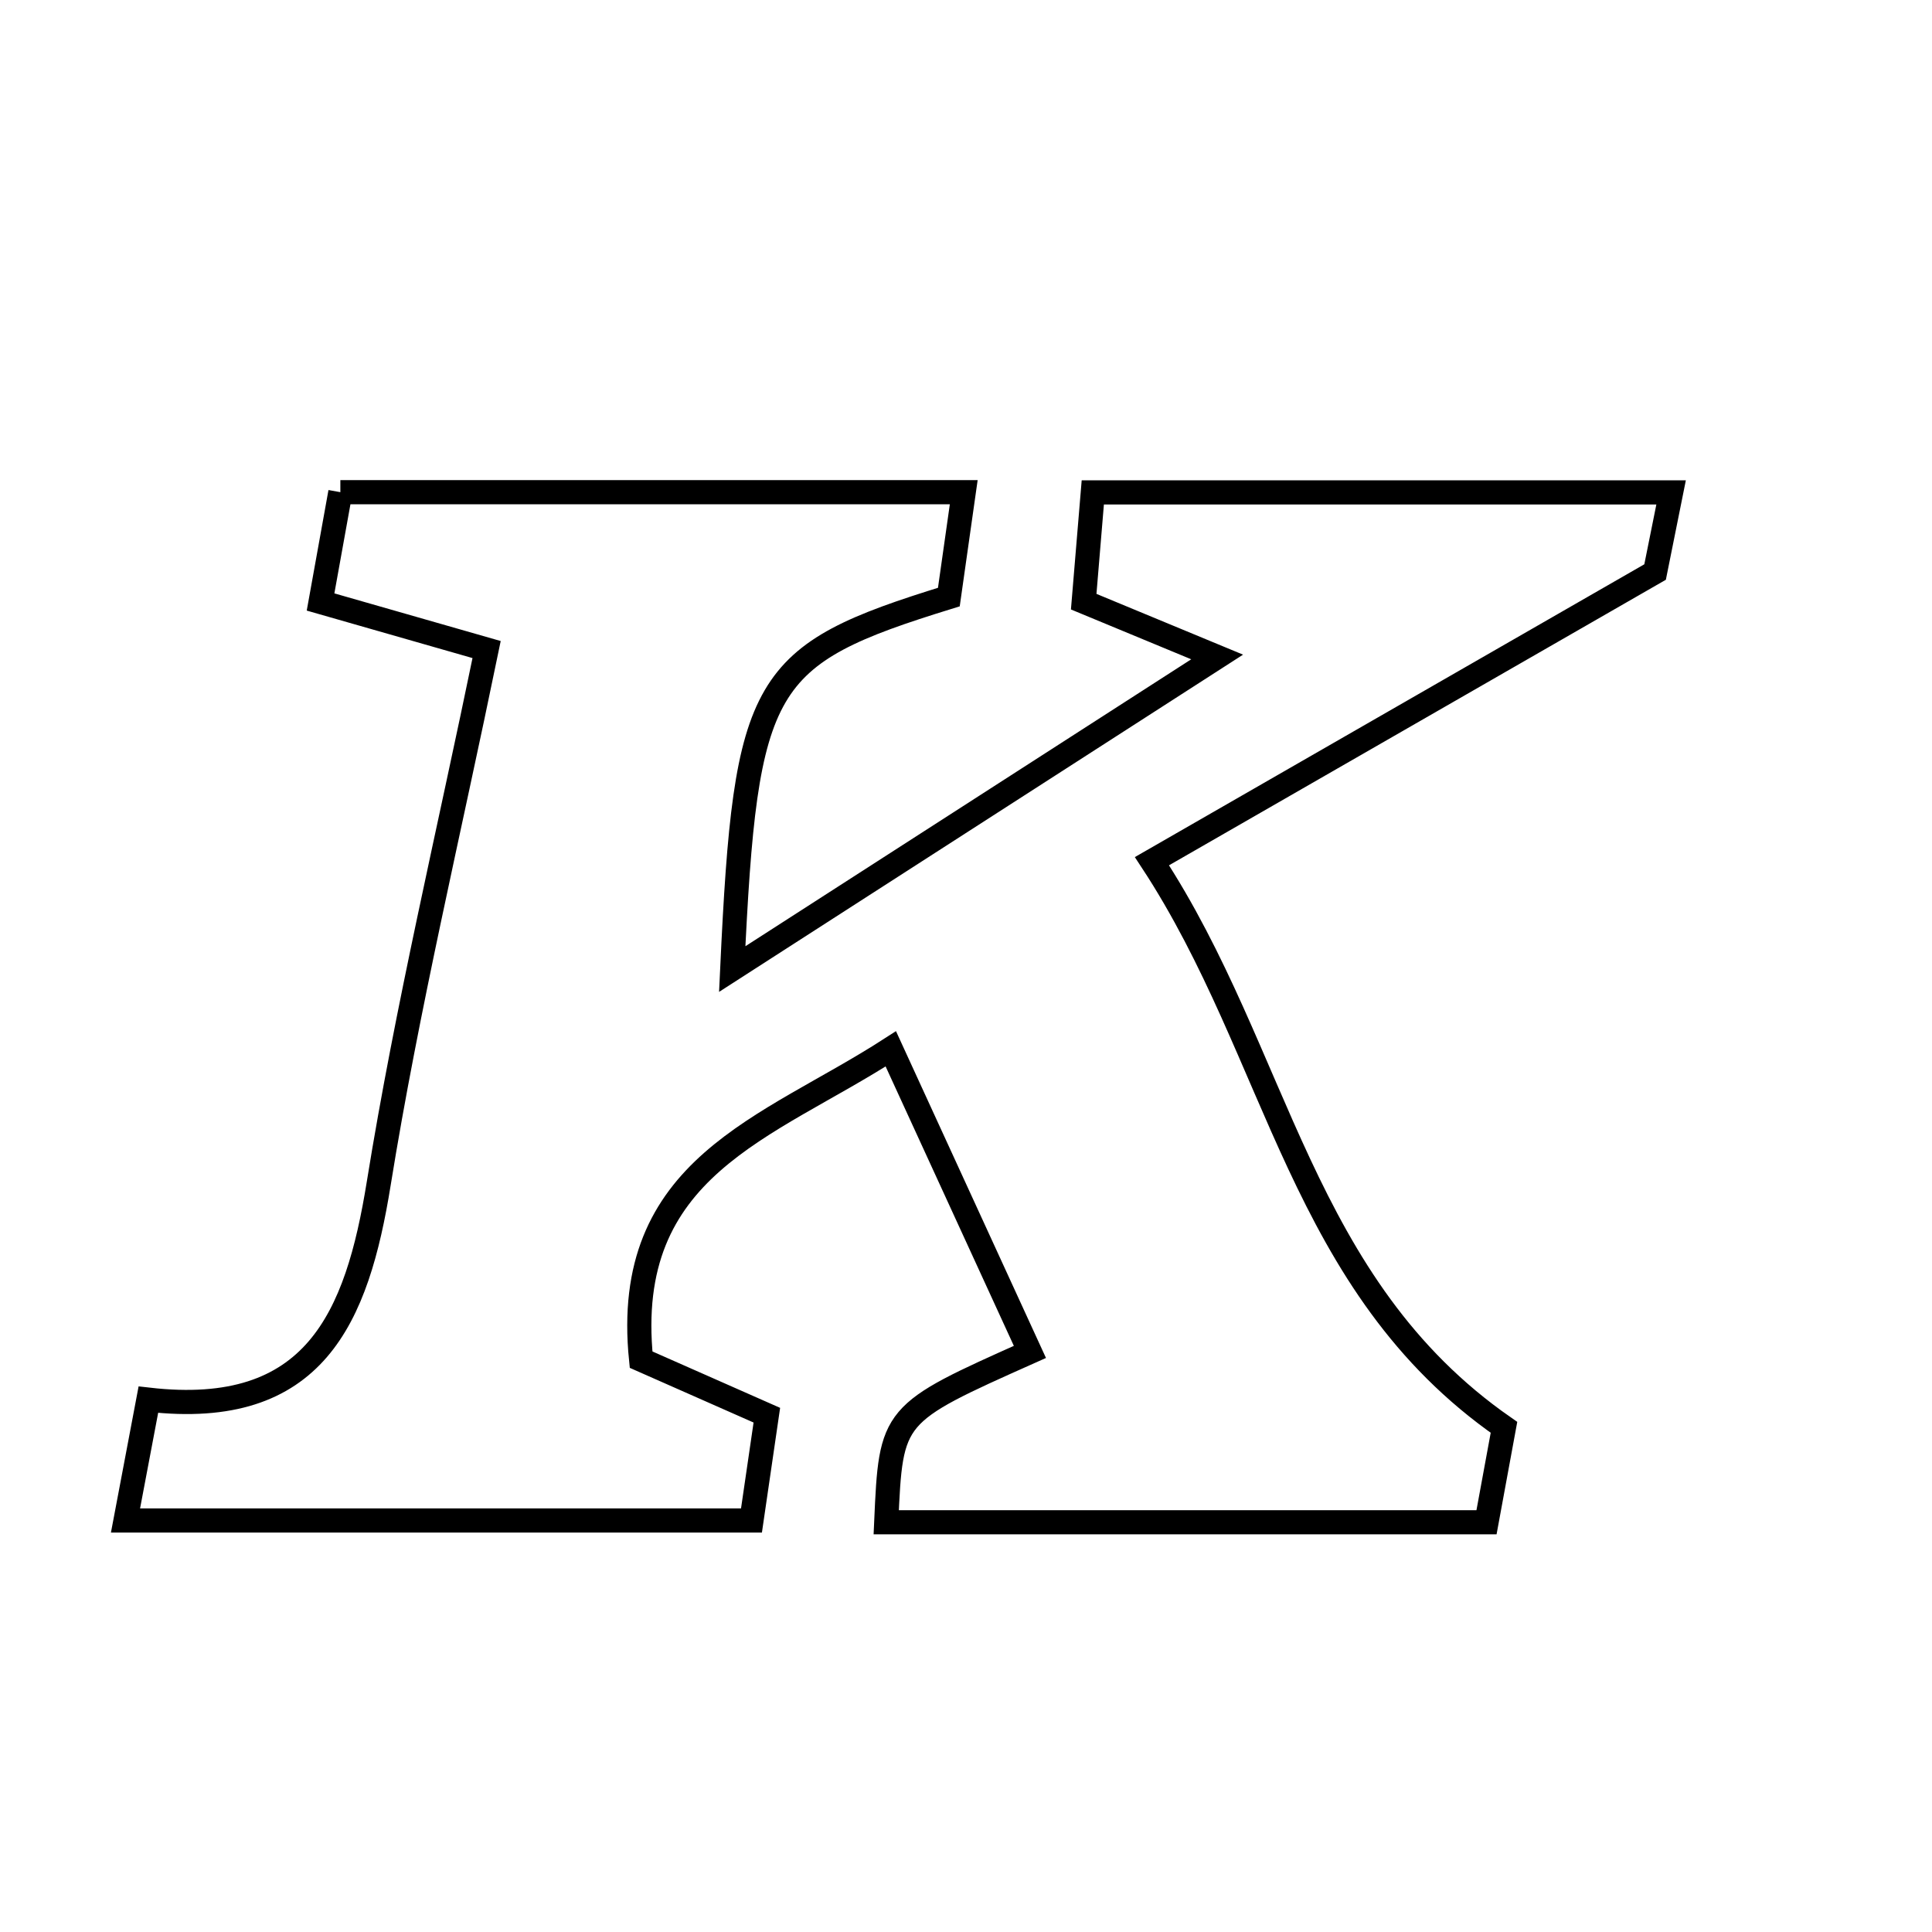 <svg xmlns="http://www.w3.org/2000/svg" viewBox="0.0 0.0 24.0 24.0" height="200px" width="200px"><path fill="none" stroke="black" stroke-width=".3" stroke-opacity="1.0"  filling="0" d="M4.228 6.114 C6.828 6.114 9.351 6.114 11.972 6.114 C11.905 6.586 11.844 7.017 11.787 7.417 C9.452 8.138 9.264 8.443 9.096 12.038 C11.143 10.72 13.01 9.519 15.12 8.161 C14.431 7.875 13.997 7.695 13.462 7.474 C13.493 7.097 13.529 6.663 13.575 6.117 C15.98 6.117 18.312 6.117 20.759 6.117 C20.665 6.584 20.579 7.01 20.56 7.106 C18.397 8.349 16.449 9.469 14.31 10.698 C15.893 13.11 16.145 15.966 18.683 17.731 C18.638 17.977 18.558 18.409 18.466 18.91 C15.953 18.91 13.482 18.91 11.009 18.91 C11.069 17.564 11.069 17.564 12.794 16.794 C12.238 15.582 11.682 14.371 11.066 13.029 C9.53 14.021 7.72 14.492 7.964 16.89 C8.386 17.076 8.892 17.3 9.526 17.58 C9.47 17.963 9.408 18.384 9.335 18.888 C6.709 18.888 4.181 18.888 1.559 18.888 C1.661 18.346 1.743 17.912 1.843 17.387 C3.909 17.624 4.435 16.374 4.705 14.7 C5.057 12.518 5.573 10.363 6.045 8.069 C5.308 7.858 4.71 7.686 3.982 7.478 C4.058 7.055 4.134 6.635 4.228 6.114"></path></svg>
